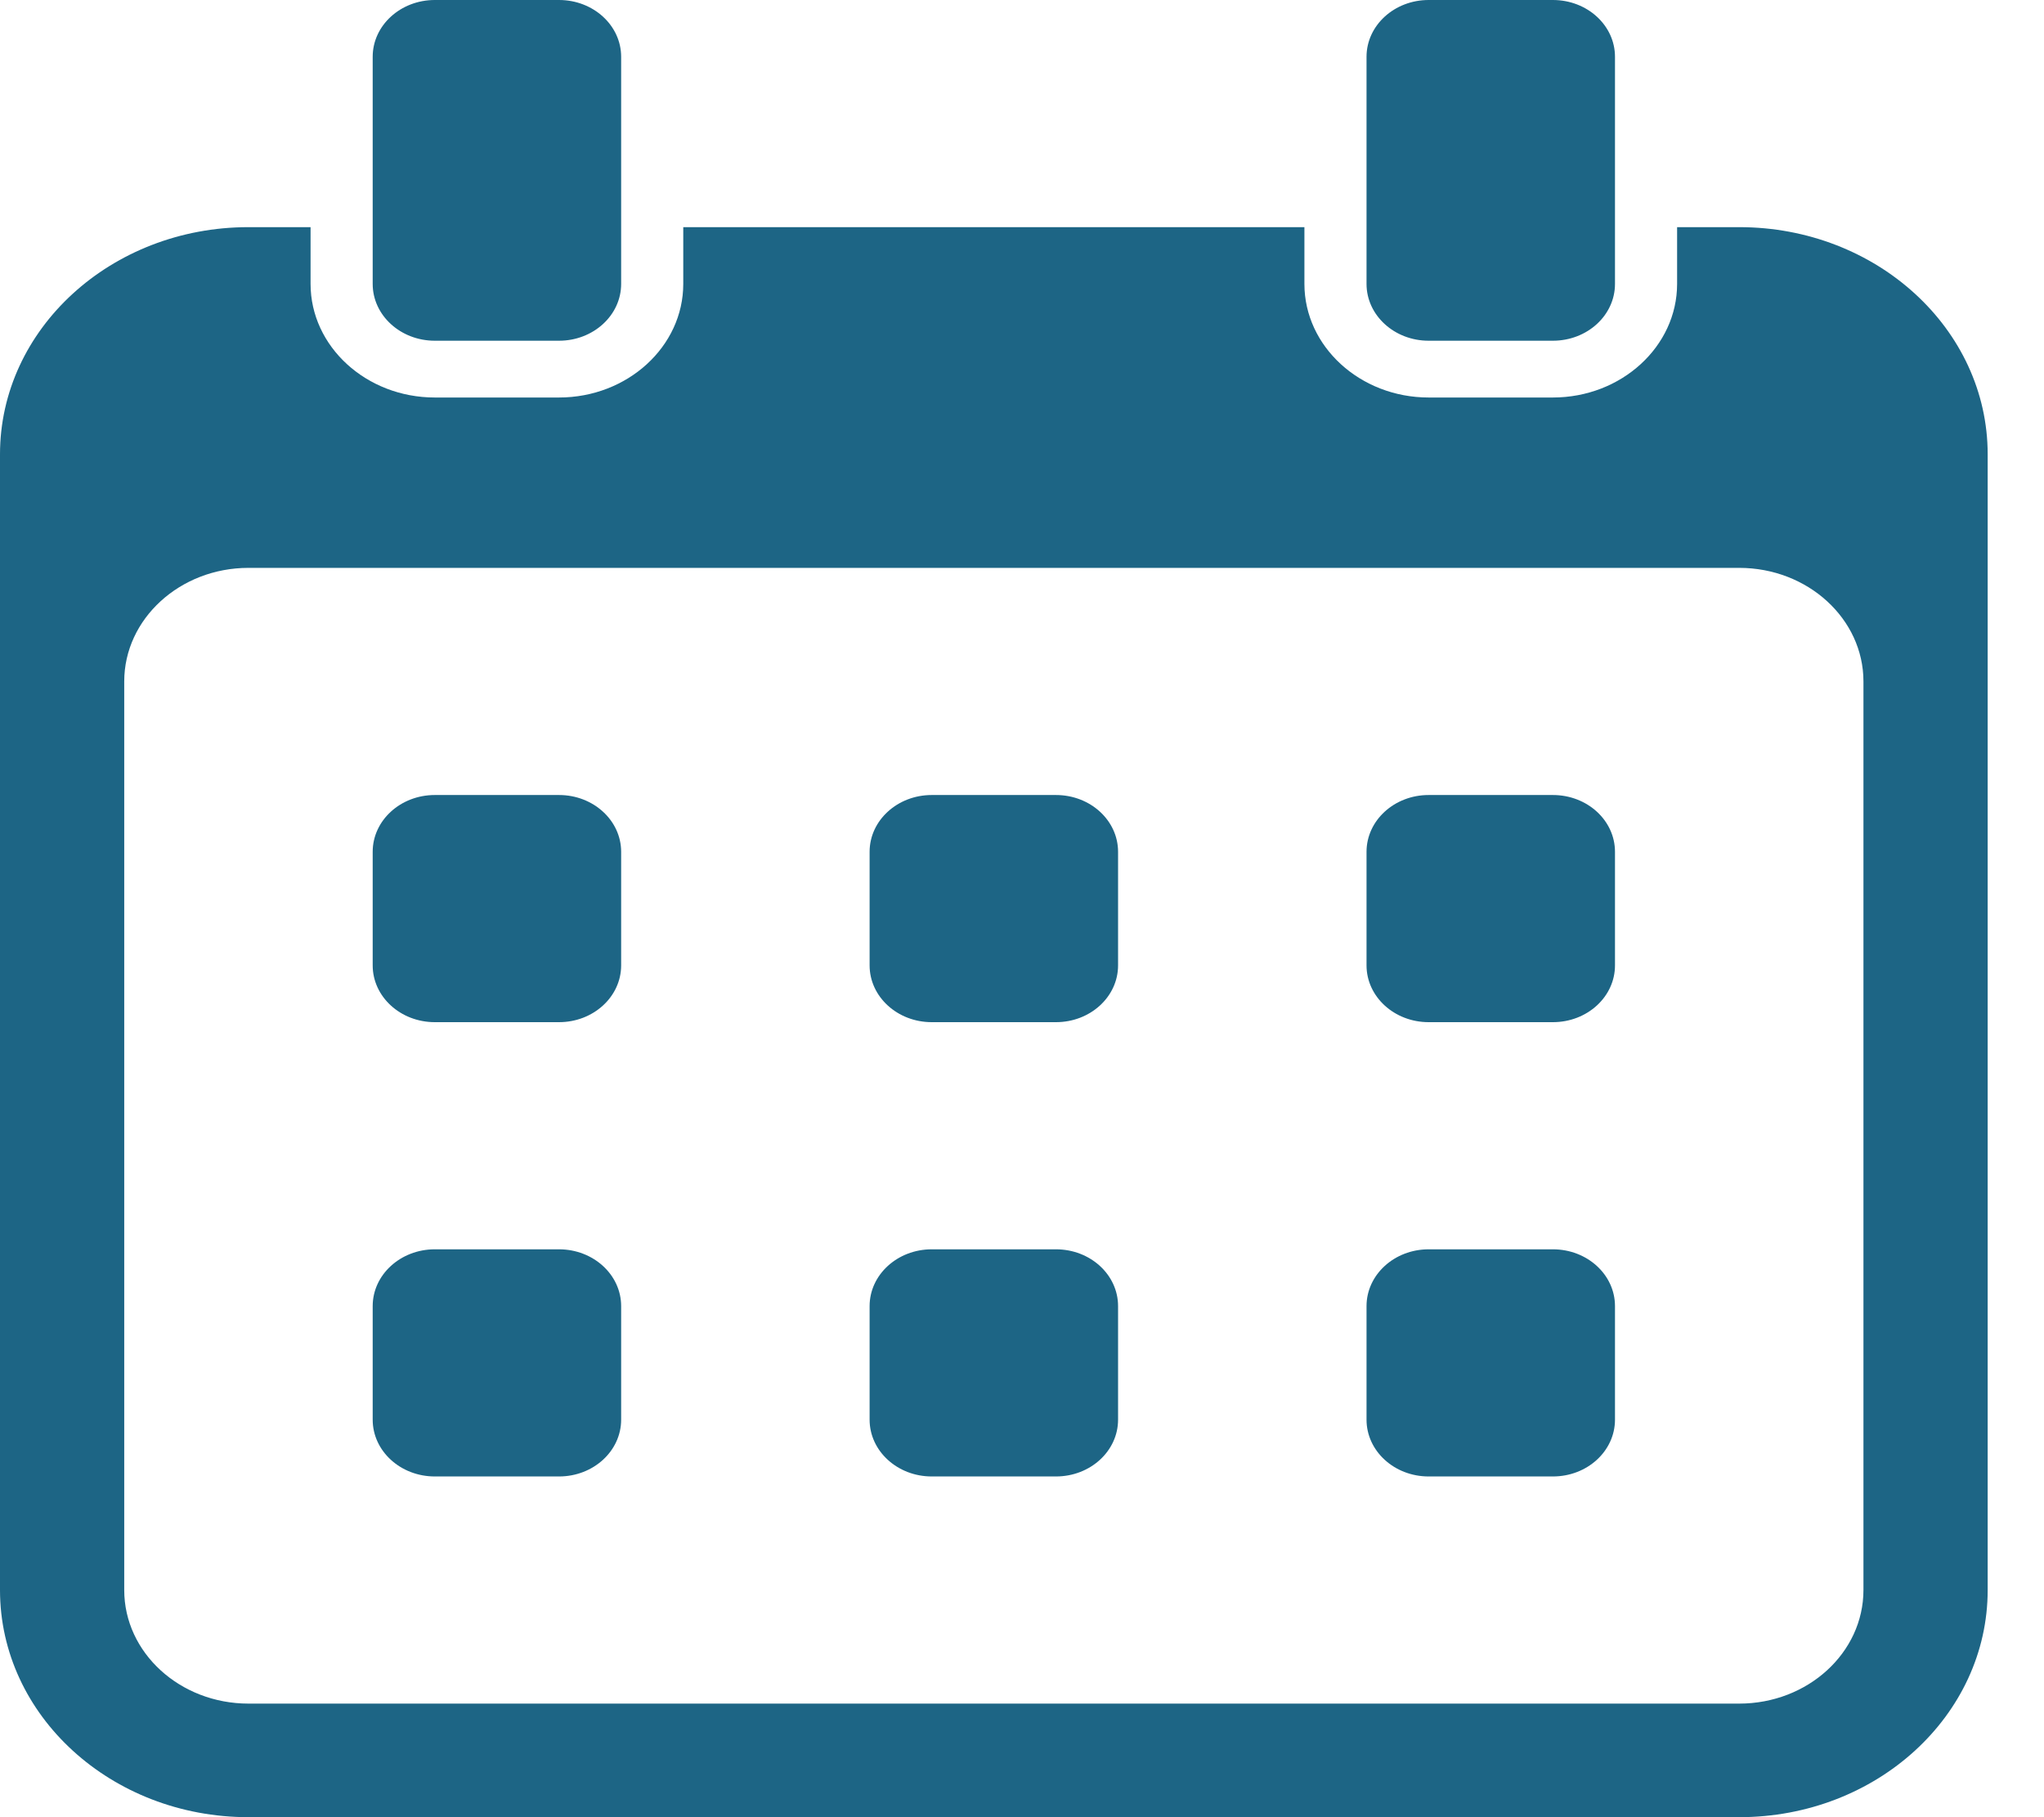 <?xml version="1.0" encoding="UTF-8" standalone="no"?>
<svg width="18px" height="16px" viewBox="0 0 18 16" version="1.1" xmlns="http://www.w3.org/2000/svg" xmlns:xlink="http://www.w3.org/1999/xlink">
    <!-- Generator: Sketch 3.7.2 (28276) - http://www.bohemiancoding.com/sketch -->
    <title>ICON-CALENDAR</title>
    <desc>Created with Sketch.</desc>
    <defs></defs>
    <g id="NOTICIA" stroke="none" stroke-width="1" fill="none" fill-rule="evenodd">
        <g id="FICHA-DE-NOTICIAS" transform="translate(-205, -1222)" fill="#1D6585">
            <g id="Group-12" transform="translate(205, 1221)">
                <g id="Group-13">
                    <path d="M12.581,4 L13.675,4 C13.978,4 14.222,3.776 14.222,3.5 L14.222,1.5 C14.222,1.224 13.978,1 13.675,1 L12.581,1 C12.279,1 12.034,1.224 12.034,1.5 L12.034,3.5 C12.034,3.776 12.279,4 12.581,4 L12.581,4 Z M16.41,7 C16.41,6.449 15.92,6 15.316,6 L2.188,6 C1.585,6 1.094,6.449 1.094,7 L1.094,15 C1.094,15.552 1.585,16 2.188,16 L15.316,16 C15.92,16 16.41,15.552 16.41,15 L16.41,7 Z M17.504,5 L17.504,15 C17.504,16.105 16.525,17 15.316,17 L2.188,17 C0.98,17 0,16.105 0,15 L0,5 C0,3.896 0.98,3 2.188,3 L2.735,3 L2.735,3.5 C2.735,4.051 3.226,4.5 3.829,4.5 L4.923,4.5 C5.526,4.5 6.017,4.051 6.017,3.5 L6.017,3 L11.487,3 L11.487,3.5 C11.487,4.051 11.979,4.5 12.581,4.5 L13.675,4.5 C14.278,4.5 14.769,4.051 14.769,3.5 L14.769,3 L15.316,3 C16.525,3 17.504,3.896 17.504,5 L17.504,5 Z M3.829,4 L4.923,4 C5.225,4 5.47,3.776 5.47,3.5 L5.47,1.5 C5.47,1.224 5.225,1 4.923,1 L3.829,1 C3.527,1 3.282,1.224 3.282,1.5 L3.282,3.5 C3.282,3.776 3.527,4 3.829,4 L3.829,4 Z M13.675,12 L12.581,12 C12.279,12 12.034,12.224 12.034,12.5 L12.034,13.5 C12.034,13.776 12.279,14 12.581,14 L13.675,14 C13.978,14 14.222,13.776 14.222,13.5 L14.222,12.5 C14.222,12.224 13.978,12 13.675,12 L13.675,12 Z M13.675,8 L12.581,8 C12.279,8 12.034,8.224 12.034,8.5 L12.034,9.5 C12.034,9.776 12.279,10 12.581,10 L13.675,10 C13.978,10 14.222,9.776 14.222,9.5 L14.222,8.5 C14.222,8.224 13.978,8 13.675,8 L13.675,8 Z M9.299,12 L8.205,12 C7.903,12 7.658,12.224 7.658,12.5 L7.658,13.5 C7.658,13.776 7.903,14 8.205,14 L9.299,14 C9.602,14 9.846,13.776 9.846,13.5 L9.846,12.5 C9.846,12.224 9.602,12 9.299,12 L9.299,12 Z M9.299,8 L8.205,8 C7.903,8 7.658,8.224 7.658,8.5 L7.658,9.5 C7.658,9.776 7.903,10 8.205,10 L9.299,10 C9.602,10 9.846,9.776 9.846,9.5 L9.846,8.5 C9.846,8.224 9.602,8 9.299,8 L9.299,8 Z M4.923,12 L3.829,12 C3.527,12 3.282,12.224 3.282,12.5 L3.282,13.5 C3.282,13.776 3.527,14 3.829,14 L4.923,14 C5.225,14 5.47,13.776 5.47,13.5 L5.47,12.5 C5.47,12.224 5.225,12 4.923,12 L4.923,12 Z M5.47,8.5 L5.47,9.5 C5.47,9.776 5.225,10 4.923,10 L3.829,10 C3.527,10 3.282,9.776 3.282,9.5 L3.282,8.5 C3.282,8.224 3.527,8 3.829,8 L4.923,8 C5.225,8 5.47,8.224 5.47,8.5 L5.47,8.5 Z" id="ICON-CALENDAR"></path>
                </g>
            </g>
        </g>
    </g>
</svg>
